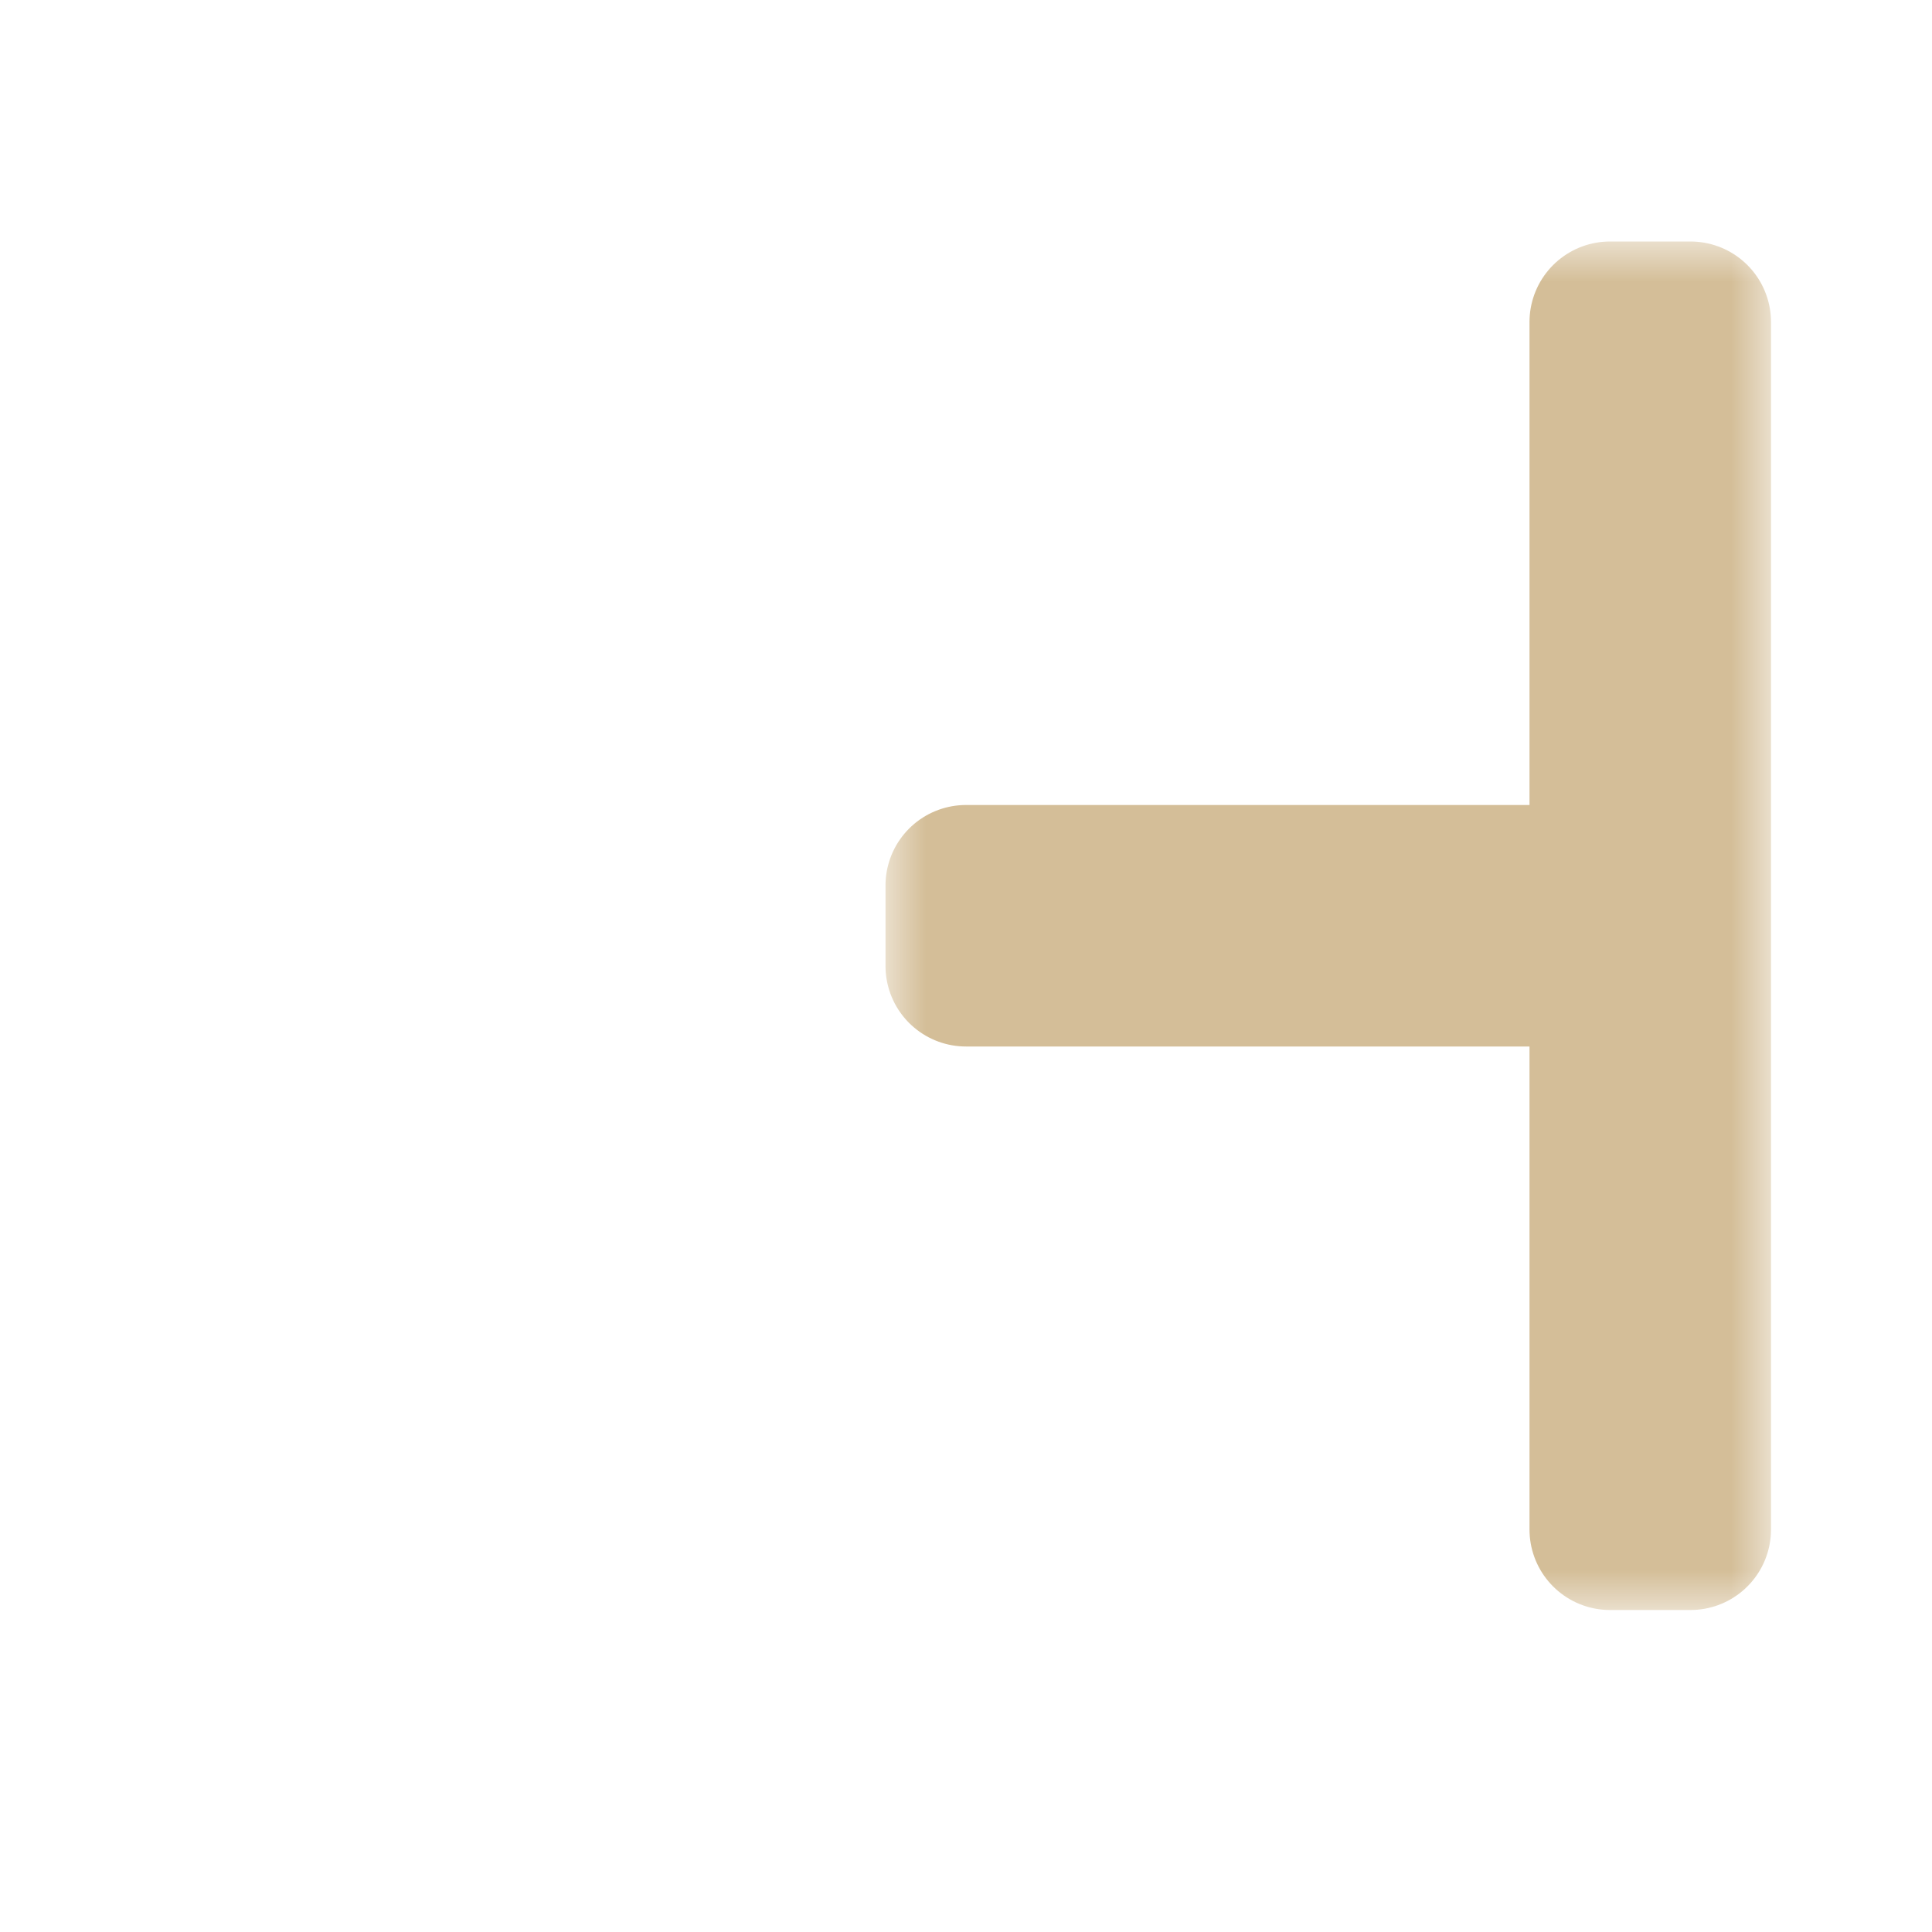 <svg width="24" height="24" viewBox="0 0 24 24" fill="none" xmlns="http://www.w3.org/2000/svg">
<g clip-path="url(#clip0_184_1575)" filter="url(#filter0_d_184_1575)">
<mask id="path-1-outside-1_184_1575" maskUnits="userSpaceOnUse" x="11" y="3" width="11" height="17" fill="black">
<rect fill="white" x="11" y="3" width="11" height="17"/>
<path d="M21 19L21 4L20 4L20 11L12 11L12 12L20 12L20 19L21 19Z"/>
</mask>
<path d="M21 19L21 4L20 4L20 11L12 11L12 12L20 12L20 19L21 19Z" fill="#AF99BF"/>
<path d="M21 19L21 4L20 4L20 11L12 11L12 12L20 12L20 19L21 19Z" stroke="#D4BE98" stroke-width="2" stroke-linejoin="round" mask="url(#path-1-outside-1_184_1575)"/>
</g>
<defs>
<filter id="filter0_d_184_1575" x="-2" y="-2" width="28" height="28" filterUnits="userSpaceOnUse" color-interpolation-filters="sRGB">
<feFlood flood-opacity="0" result="BackgroundImageFix"/>
<feColorMatrix in="SourceAlpha" type="matrix" values="0 0 0 0 0 0 0 0 0 0 0 0 0 0 0 0 0 0 127 0" result="hardAlpha"/>
<feOffset/>
<feGaussianBlur stdDeviation="1"/>
<feColorMatrix type="matrix" values="0 0 0 0 0 0 0 0 0 0 0 0 0 0 0 0 0 0 0.2 0"/>
<feBlend mode="normal" in2="BackgroundImageFix" result="effect1_dropShadow_184_1575"/>
<feBlend mode="normal" in="SourceGraphic" in2="effect1_dropShadow_184_1575" result="shape"/>
</filter>
<clipPath id="clip0_184_1575">
<rect width="24" height="24" fill="white"/>
</clipPath>
</defs>
</svg>
